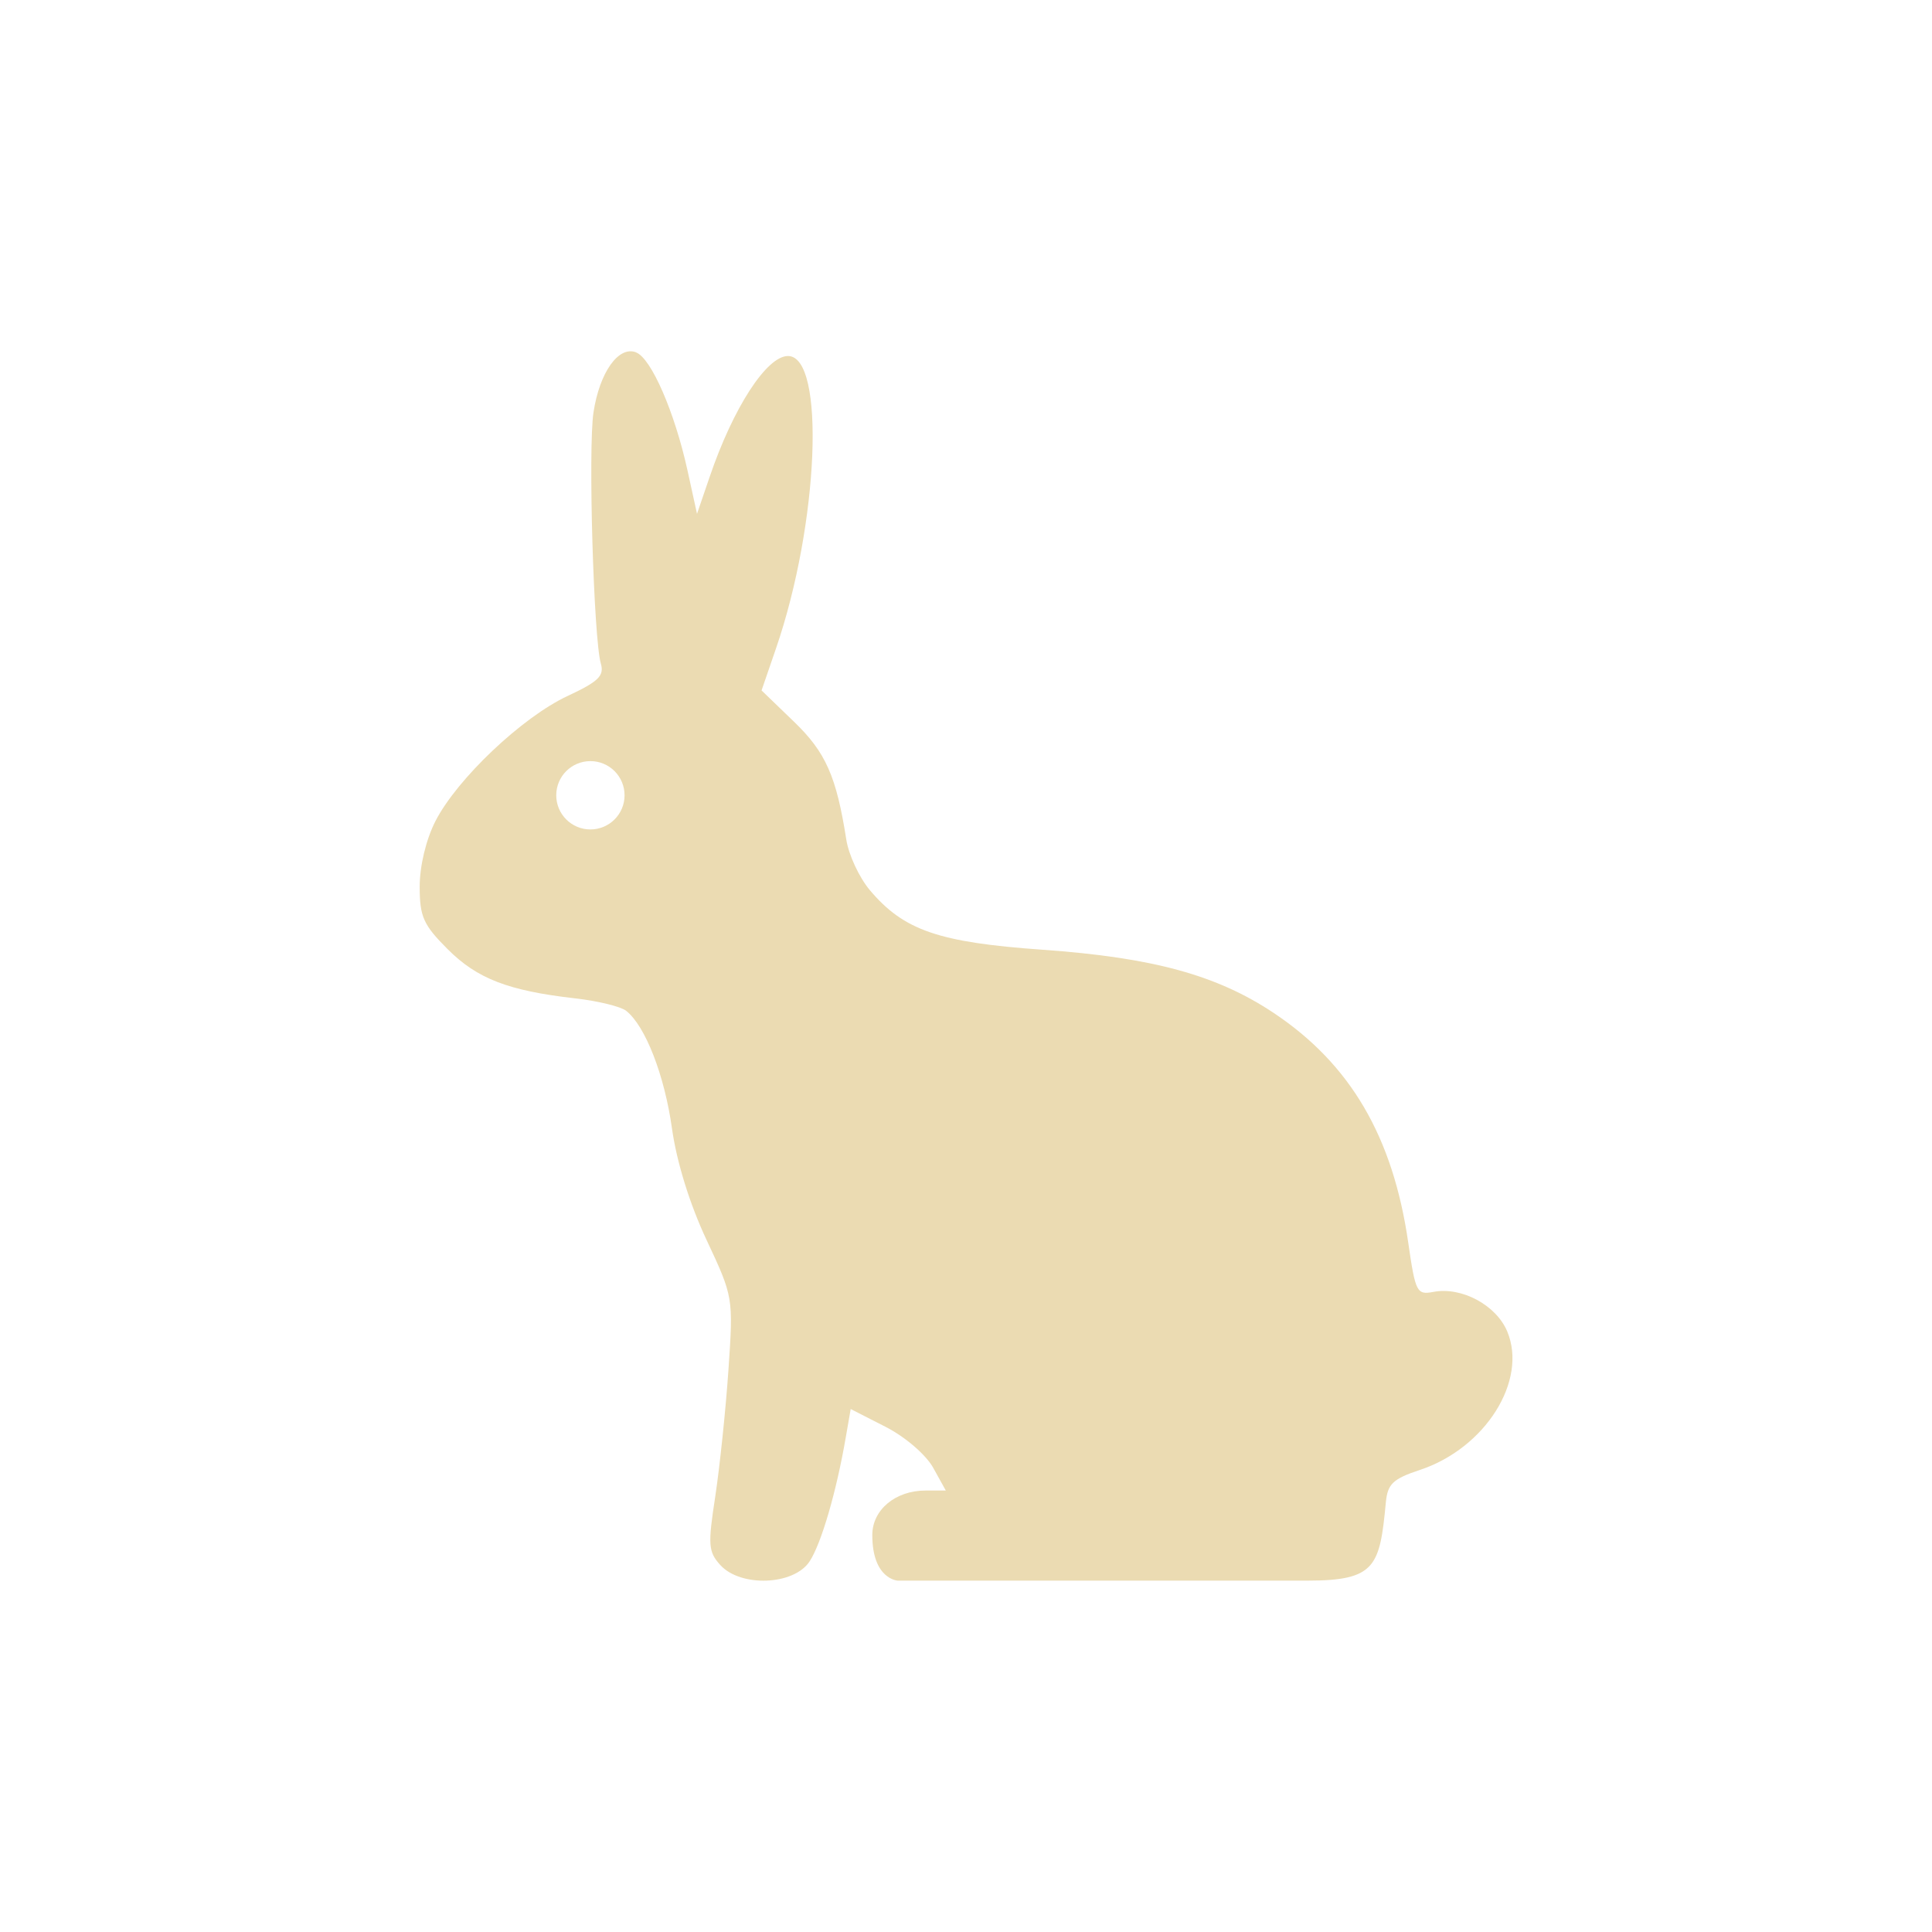 <svg width="22" height="22" version="1.1" xmlns="http://www.w3.org/2000/svg">
  <defs>
    <style id="current-color-scheme" type="text/css">.ColorScheme-Text { color:#ebdbb2; } .ColorScheme-Highlight { color:#458588; }</style>
  </defs>
  <path class="ColorScheme-Text" d="m7.243 4.012c-0.2-0.077-0.416 0.229-0.485 0.685-0.062 0.411 0.002 2.58 0.084 2.86 0.04 0.139-0.027 0.204-0.378 0.368-0.516 0.24-1.259 0.943-1.506 1.426-0.107 0.21-0.179 0.511-0.179 0.746 0 0.342 0.042 0.435 0.319 0.712 0.336 0.336 0.69 0.473 1.455 0.56 0.256 0.029 0.516 0.093 0.577 0.141 0.219 0.173 0.437 0.734 0.522 1.341 0.054 0.383 0.203 0.863 0.394 1.269 0.304 0.649 0.305 0.653 0.249 1.477-0.031 0.455-0.099 1.104-0.15 1.442-0.085 0.552-0.08 0.63 0.056 0.781 0.232 0.257 0.839 0.233 1.018-0.04 0.134-0.204 0.307-0.799 0.413-1.419l0.055-0.316 0.398 0.203c0.226 0.116 0.459 0.318 0.541 0.465l0.144 0.26h-0.231c-0.343 0-0.606 0.22-0.606 0.506 0 0.506 0.29 0.52 0.29 0.52h4.666c0.778 0 0.823-0.164 0.892-0.892 0.02-0.209 0.08-0.267 0.389-0.369 0.743-0.247 1.228-1.015 0.993-1.577-0.126-0.3-0.519-0.511-0.84-0.45-0.19 0.036-0.205 0.006-0.287-0.56-0.174-1.207-0.659-2.035-1.533-2.617-0.647-0.431-1.375-0.63-2.629-0.719-1.188-0.084-1.583-0.221-1.97-0.68-0.12-0.143-0.24-0.401-0.267-0.574-0.113-0.721-0.234-0.995-0.597-1.344l-0.368-0.355 0.164-0.477c0.489-1.42 0.567-3.331 0.137-3.331-0.243 0-0.624 0.588-0.893 1.379l-0.143 0.418-0.109-0.497c-0.146-0.663-0.413-1.276-0.585-1.341zm-0.52 4.655c0.215 0 0.389 0.174 0.389 0.389s-0.174 0.389-0.389 0.389-0.389-0.174-0.389-0.389 0.174-0.389 0.389-0.389z" fill="currentColor"/>
</svg>
